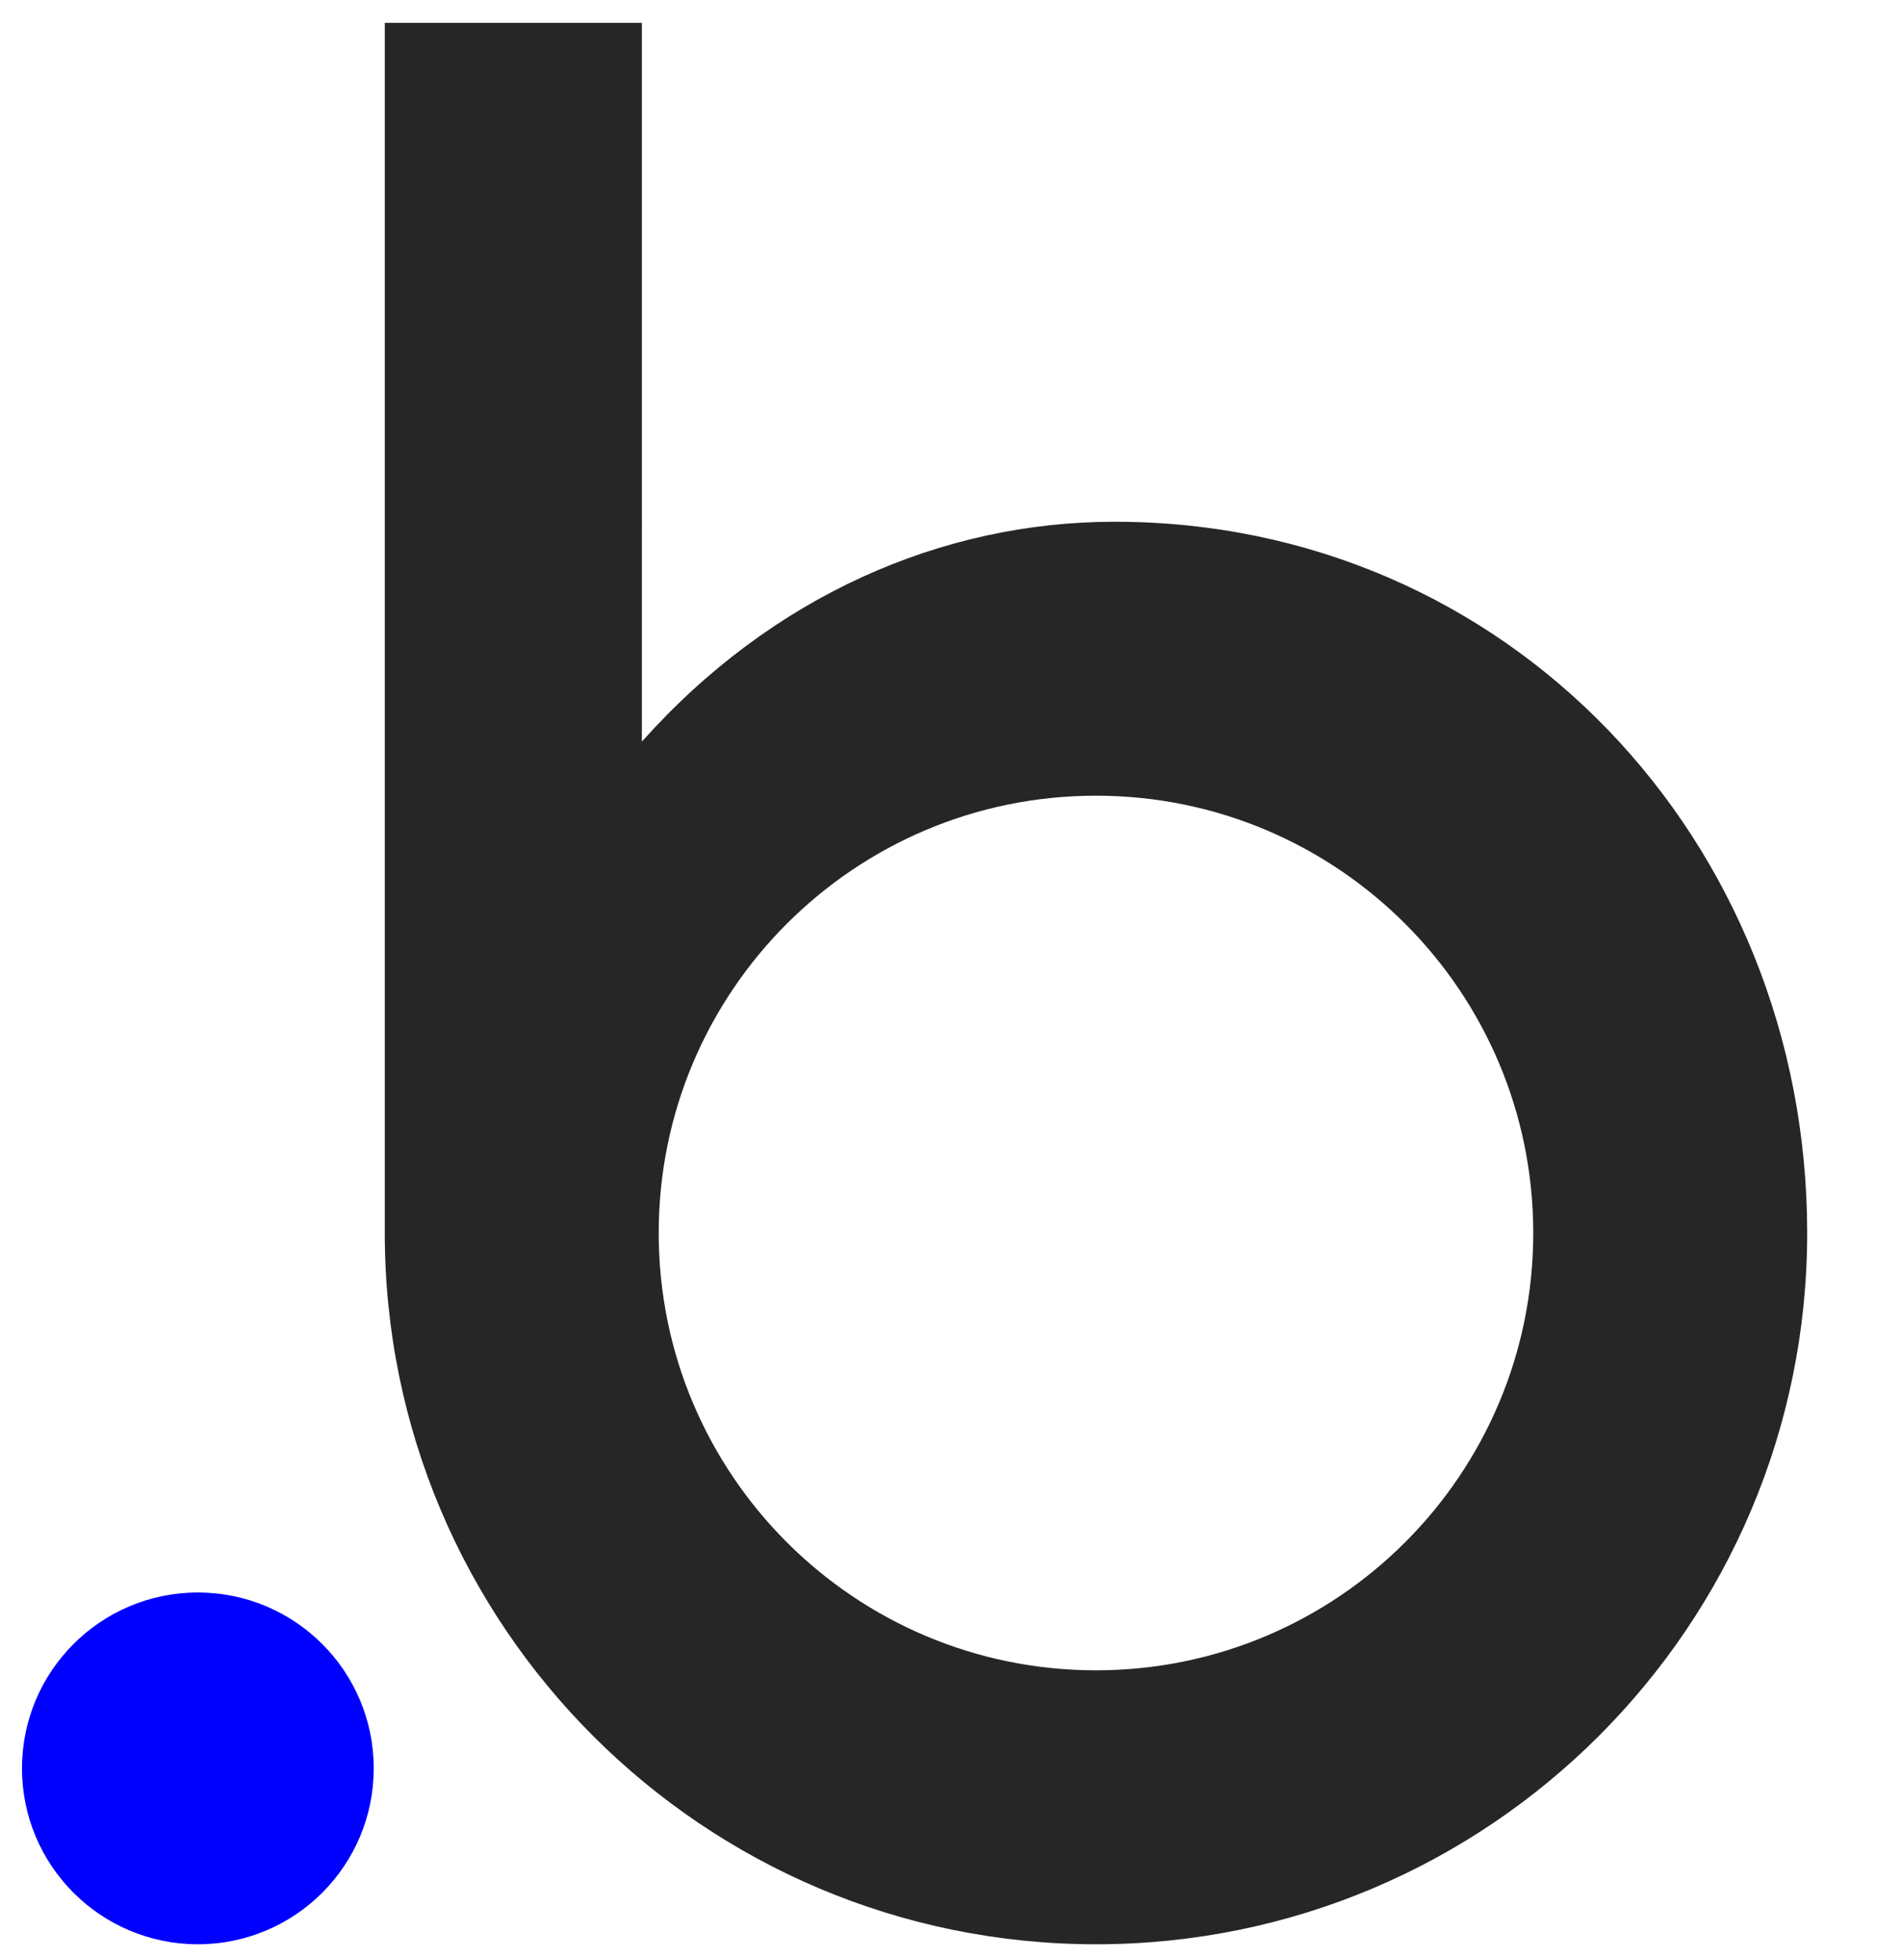 <svg xmlns="http://www.w3.org/2000/svg" fill="none" viewBox="0 0 396 408"><g clip-path="url(#a)"><mask id="b" width="1780" height="408" x="0" y="0" maskUnits="userSpaceOnUse" style="mask-type:luminance"><path fill="#fff" d="M1780 0H0v408h1780V0z"/></mask><g mask="url(#b)"><path fill="#262626" d="M232.07 108.618c-35.948 0-71.379 15.433-98.429 45.775V4.765H80.112v251.927c0 81.778 66.294 148.072 148.073 148.072 81.778 0 148.073-66.294 148.073-148.072s-62.41-148.074-144.188-148.074zm-3.885 239.114c-50.281 0-91.042-40.761-91.042-91.041 0-50.281 40.761-91.042 91.042-91.042 50.28 0 91.041 40.761 91.041 91.042s-40.761 91.041-91.041 91.041z"/></g><mask id="c" width="396" height="408" x="0" y="0" maskUnits="userSpaceOnUse" style="mask-type:luminance"><path fill="#fff" d="M396 0H0v408h396V0z"/></mask><g mask="url(#c)"><path fill="#00F" d="M41.196 331.531c-20.223 0-36.616 16.394-36.616 36.616s16.393 36.616 36.616 36.616 36.616-16.394 36.616-36.616-16.393-36.616-36.616-36.616z"/></g></g><defs><clipPath id="a"><path fill="#fff" d="M0 0h396v408H0z"/></clipPath></defs></svg>